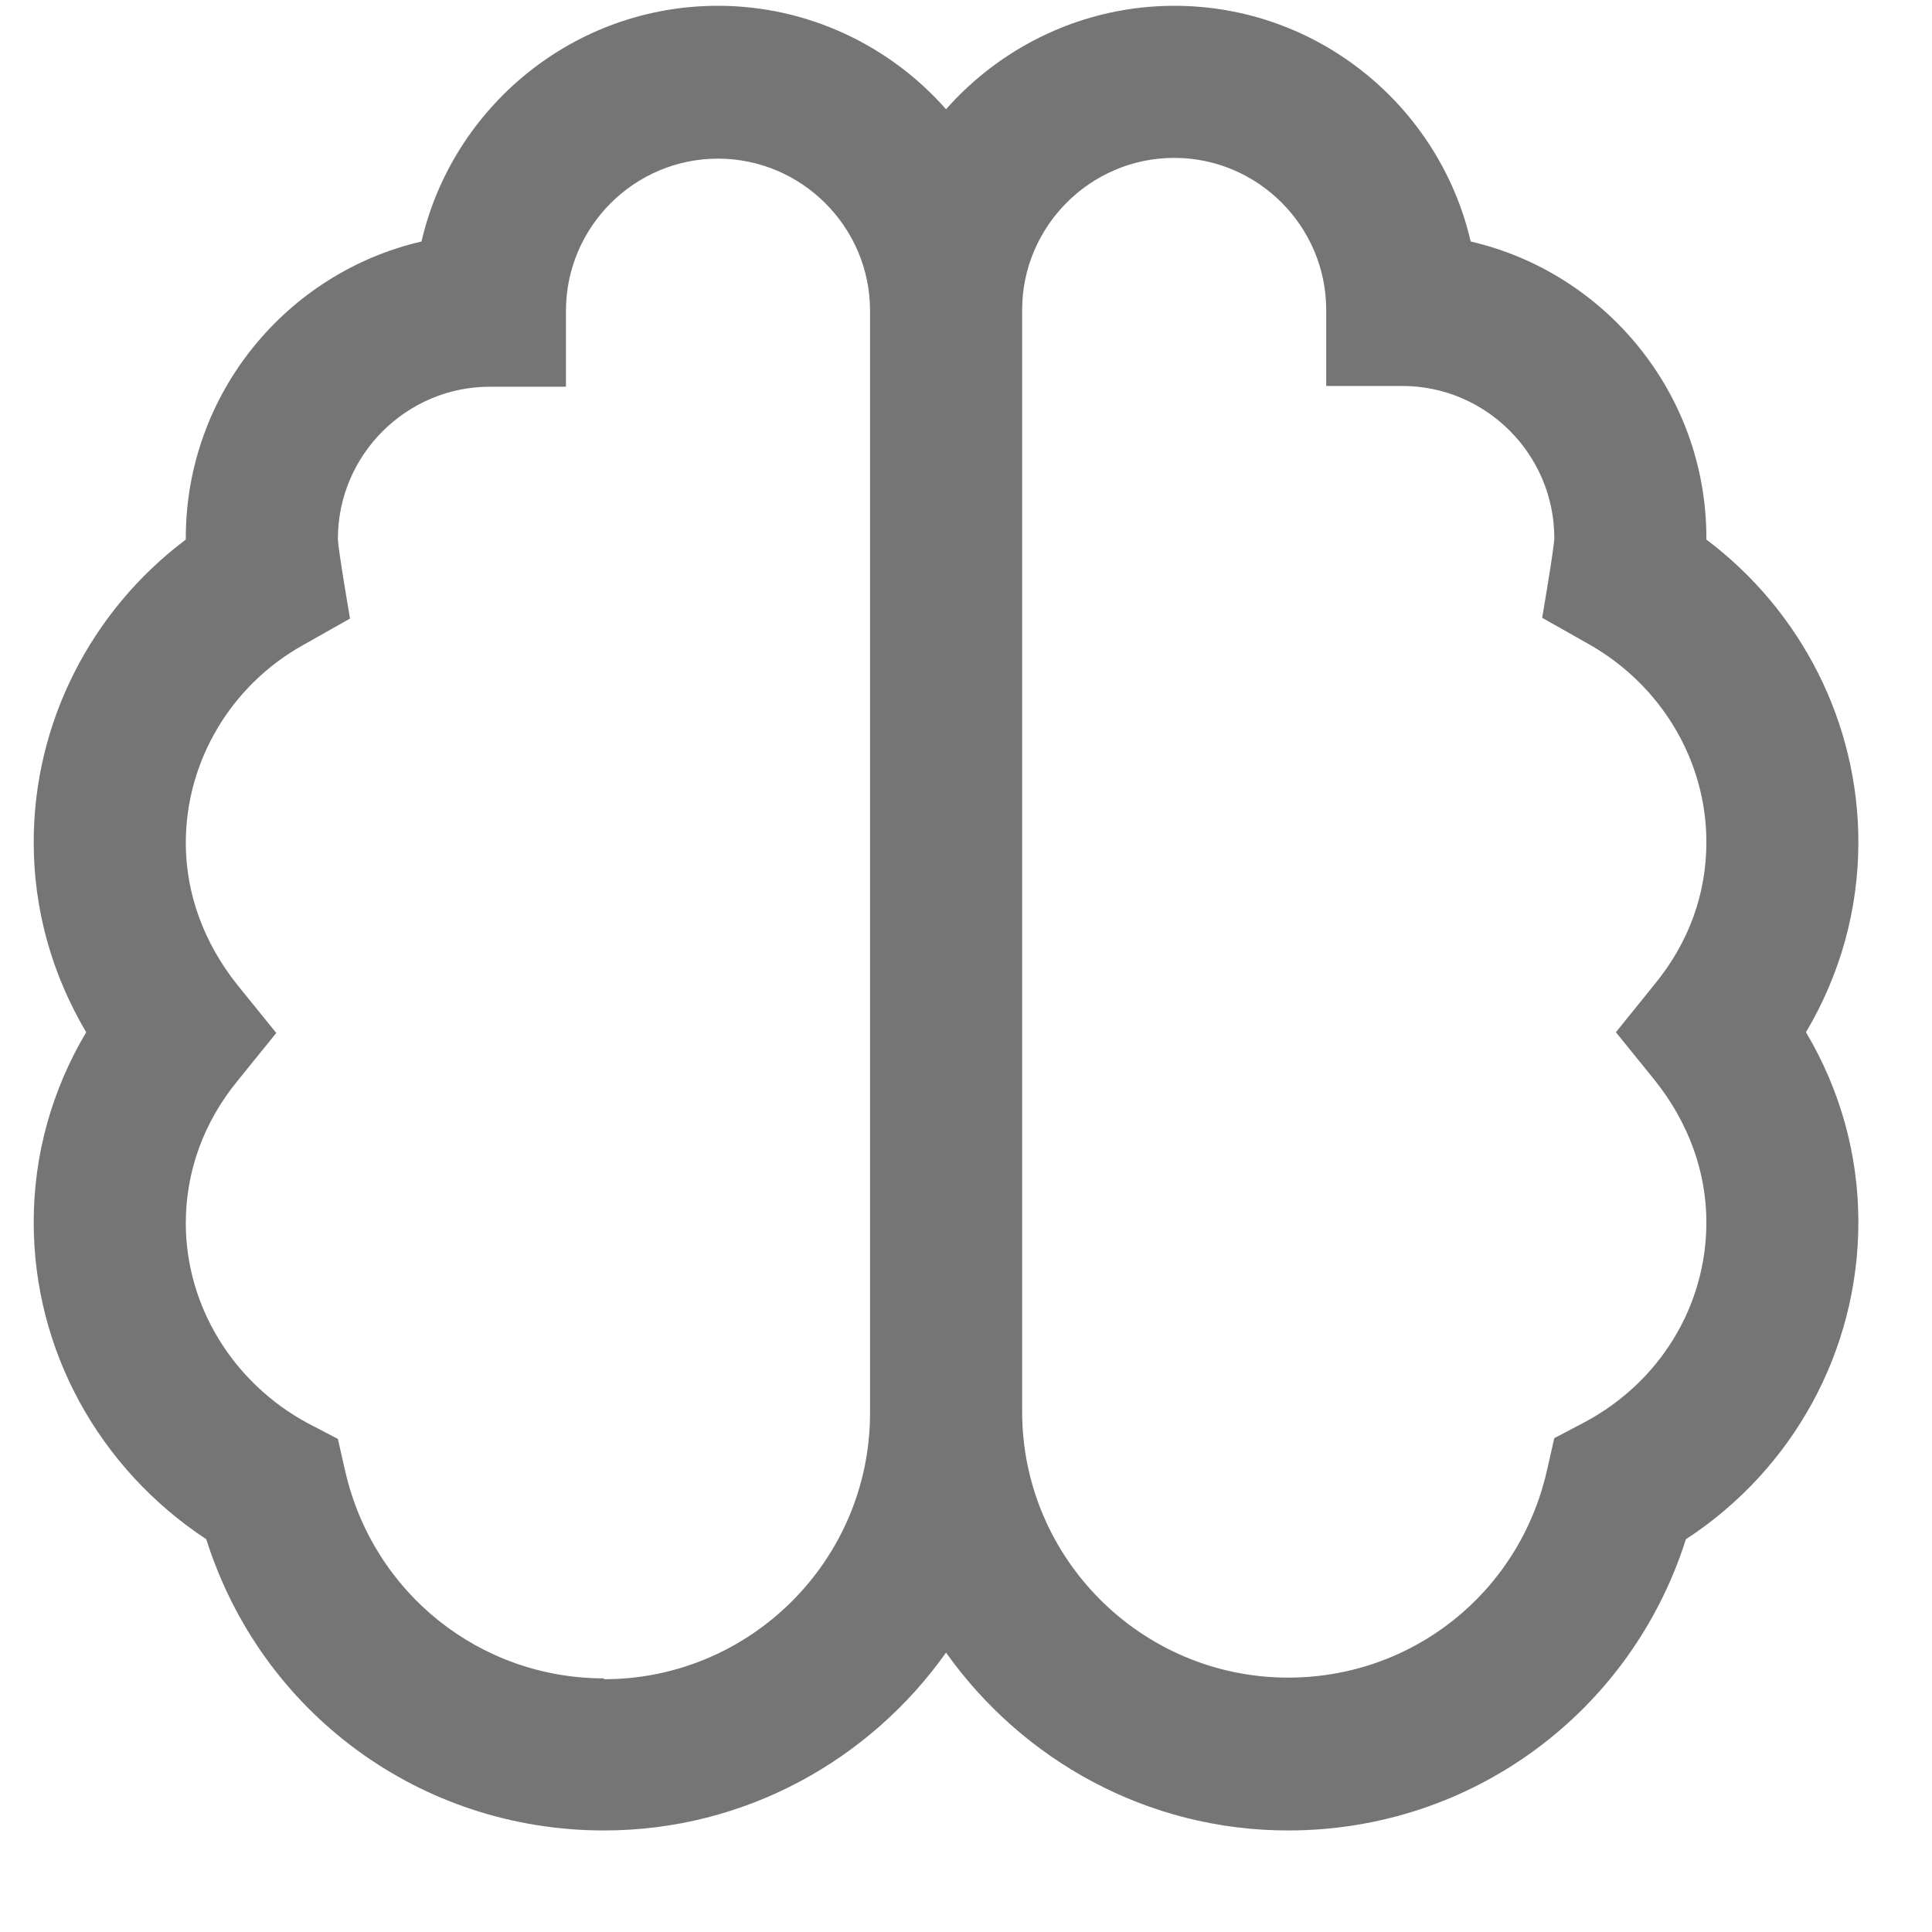 <svg width="18" height="18" viewBox="0 0 18 18" fill="none" xmlns="http://www.w3.org/2000/svg">
<g clip-path="url(#clip0_7222_61735)">
<path d="M17.314 7.846C17.314 6.734 16.783 5.693 15.898 5.027V5.013C15.898 3.667 14.956 2.54 13.702 2.25C13.412 0.996 12.285 0.054 10.94 0.054C10.097 0.054 9.332 0.43 8.814 1.018C8.297 0.43 7.532 0.054 6.689 0.054C5.344 0.054 4.217 0.996 3.927 2.25C2.673 2.54 1.731 3.667 1.731 5.013V5.027C0.846 5.693 0.314 6.734 0.314 7.846C0.314 8.476 0.484 9.078 0.803 9.617C0.484 10.155 0.314 10.757 0.314 11.387C0.314 12.585 0.924 13.682 1.922 14.341C2.432 15.956 3.913 17.054 5.627 17.054C6.944 17.054 8.106 16.395 8.814 15.397C9.523 16.395 10.684 17.054 12.002 17.054C13.716 17.054 15.197 15.949 15.707 14.341C16.705 13.69 17.314 12.585 17.314 11.387C17.314 10.757 17.145 10.155 16.826 9.617C17.145 9.078 17.314 8.476 17.314 7.846ZM5.627 15.637C4.472 15.637 3.481 14.844 3.219 13.718L3.148 13.406L2.864 13.258C2.17 12.882 1.731 12.167 1.731 11.395C1.731 10.92 1.894 10.46 2.213 10.07L2.574 9.624L2.213 9.178C1.901 8.788 1.731 8.328 1.731 7.853C1.731 7.095 2.149 6.387 2.822 6.011L3.261 5.763C3.261 5.763 3.148 5.105 3.148 5.02C3.148 4.24 3.785 3.603 4.564 3.603H5.273V2.895C5.273 2.115 5.91 1.478 6.689 1.478C7.469 1.478 8.106 2.115 8.106 2.895V13.165C8.106 14.533 6.994 15.645 5.627 15.645V15.637ZM15.416 10.063C15.728 10.453 15.898 10.913 15.898 11.387C15.898 12.167 15.466 12.875 14.764 13.25L14.481 13.399L14.41 13.711C14.148 14.844 13.156 15.63 12.002 15.63C10.635 15.63 9.523 14.518 9.523 13.151V2.888C9.523 2.108 10.16 1.471 10.94 1.471C11.719 1.471 12.356 2.108 12.356 2.888V3.596H13.065C13.844 3.596 14.481 4.233 14.481 5.013C14.481 5.098 14.368 5.756 14.368 5.756L14.807 6.004C15.48 6.387 15.898 7.088 15.898 7.846C15.898 8.328 15.735 8.781 15.416 9.17L15.055 9.617L15.416 10.063Z" fill="#757575"/>
</g>
<defs>
<clipPath id="clip0_7222_61735">
<rect width="17" height="17" fill="white" transform="translate(0.314 0.054)"/>
</clipPath>
</defs>
</svg>
